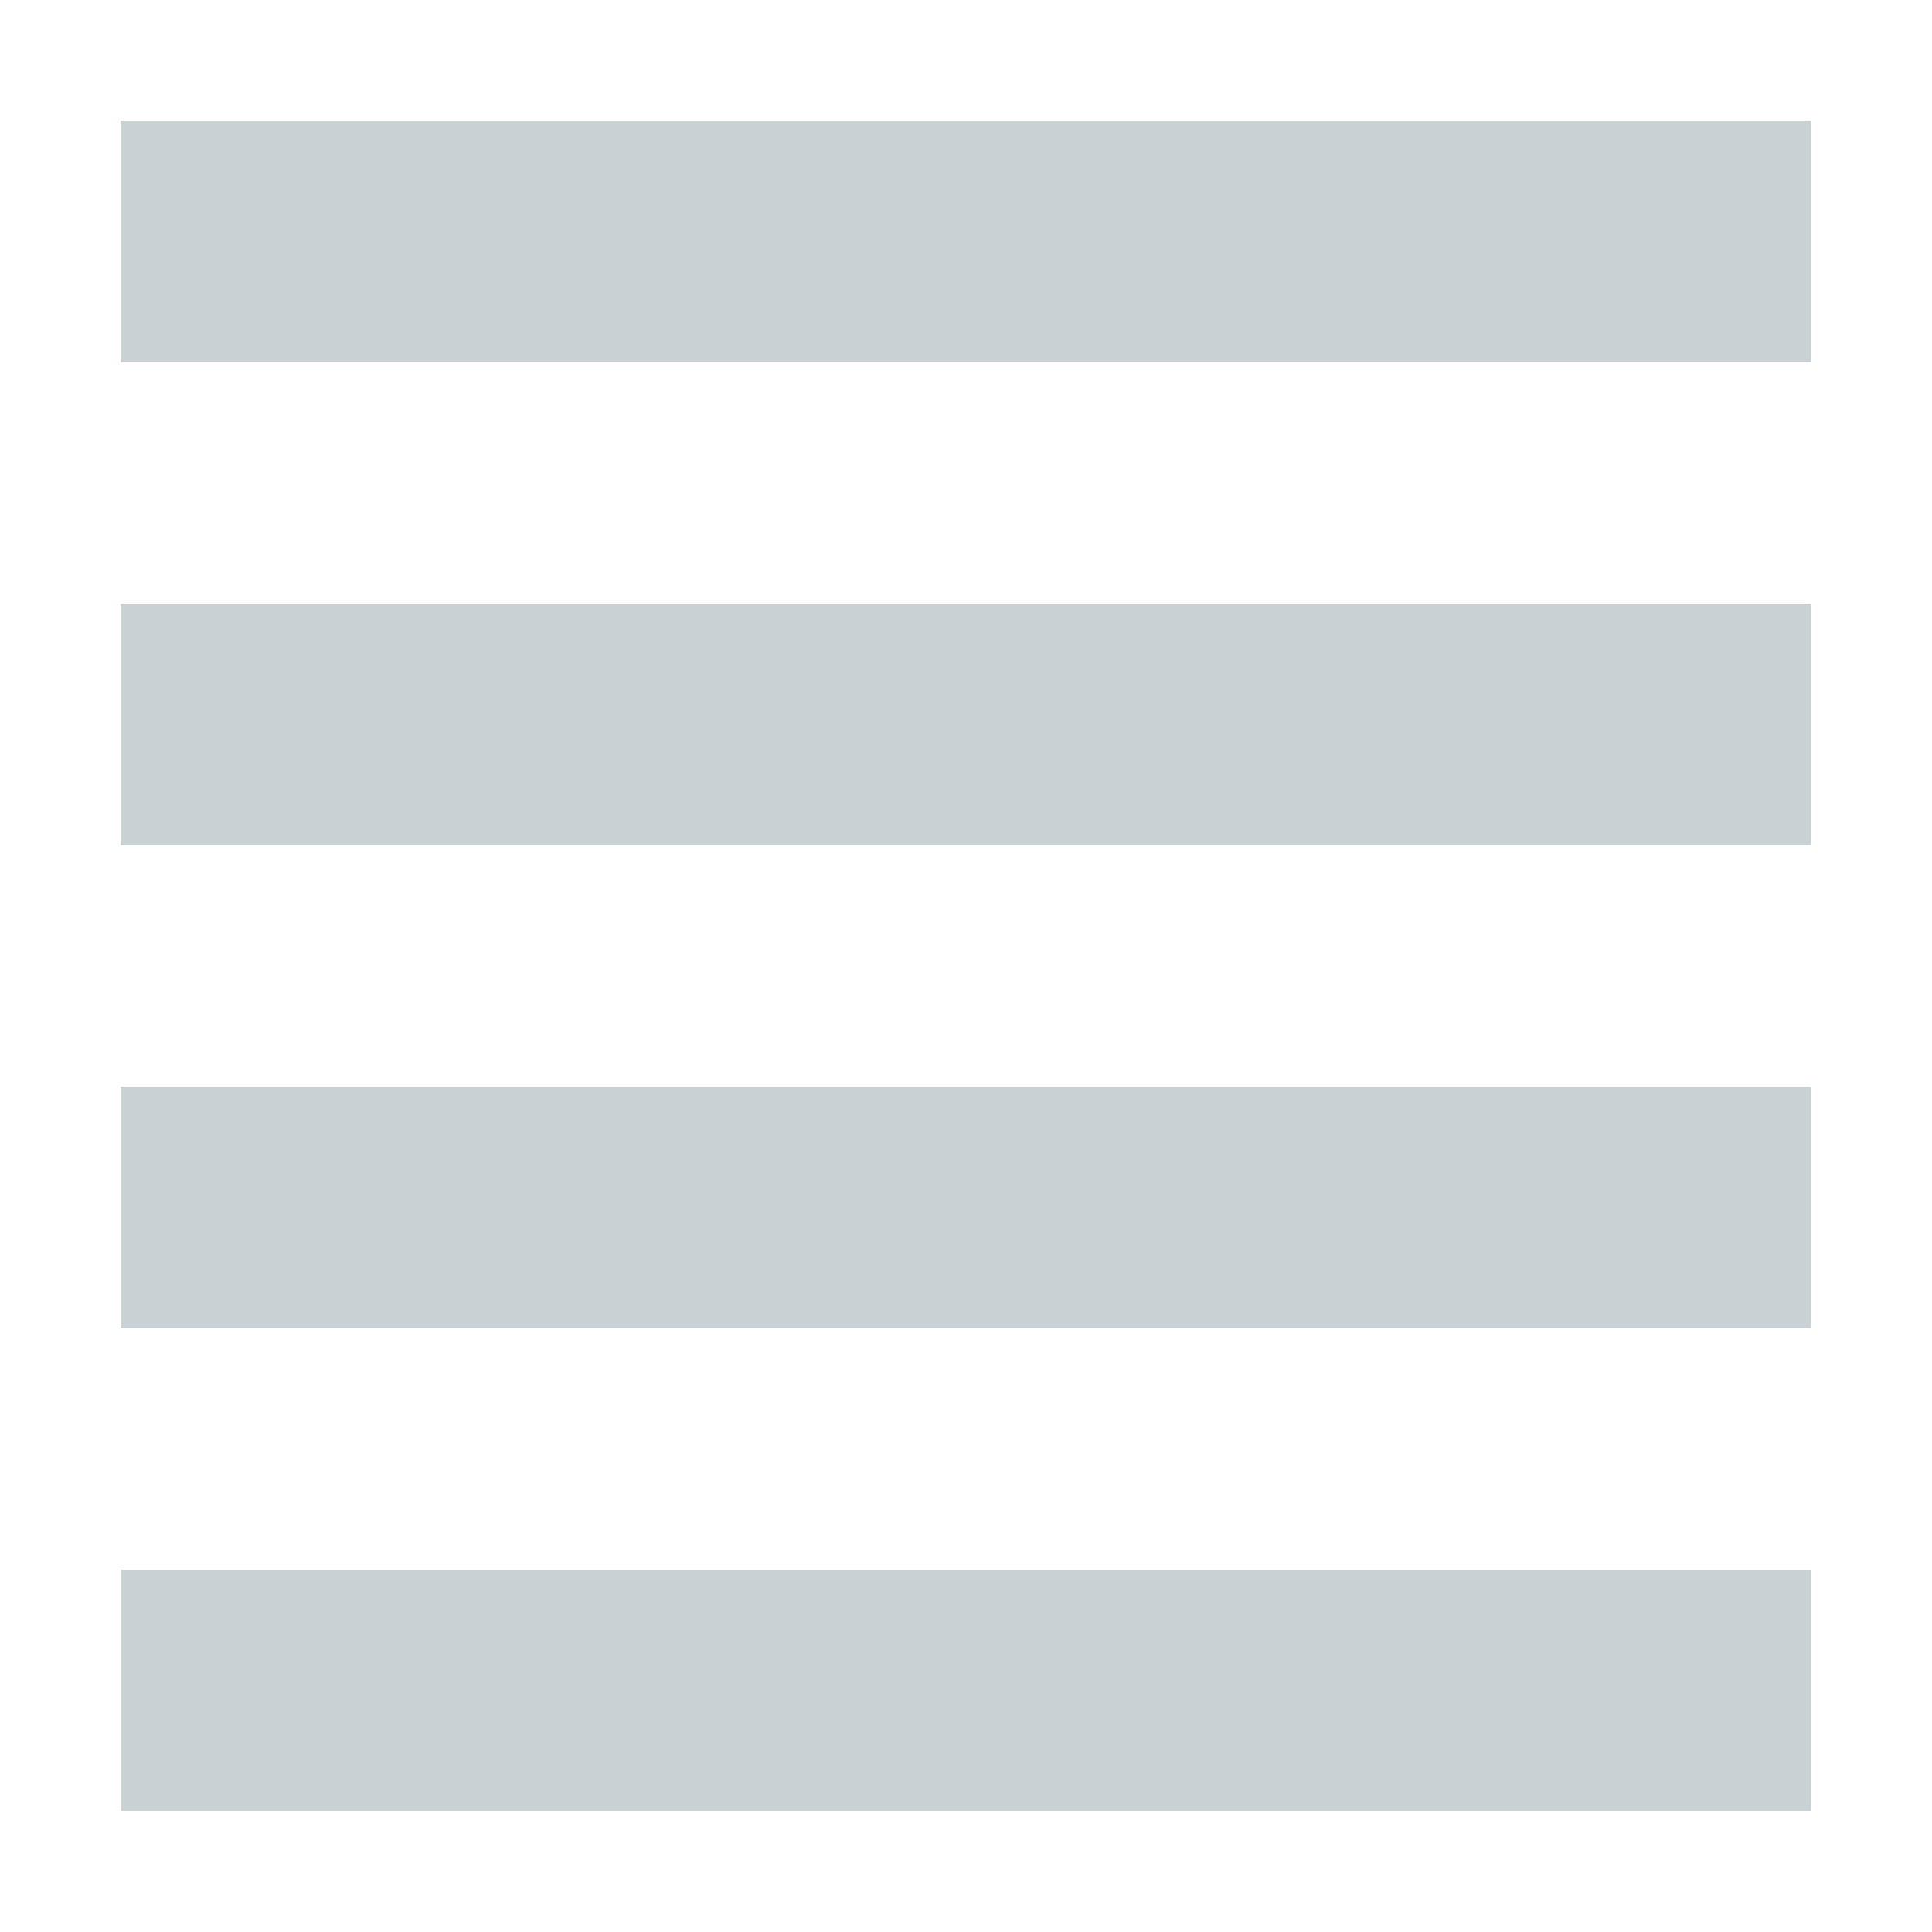 <svg xmlns="http://www.w3.org/2000/svg" width="16" height="16" version="1.1">
 <path style="fill:#cad1d4" d="M 1,1 H 15 V 3 H 1 Z"/>
 <path style="fill:#cad1d4" d="M 1,5 H 15 V 7 H 1 Z"/>
 <path style="fill:#cad1d4" d="M 1,9 H 15 V 11 H 1 Z"/>
 <path style="fill:#cad1d4" d="M 1,13 H 15 V 15 H 1 Z"/>
</svg>
